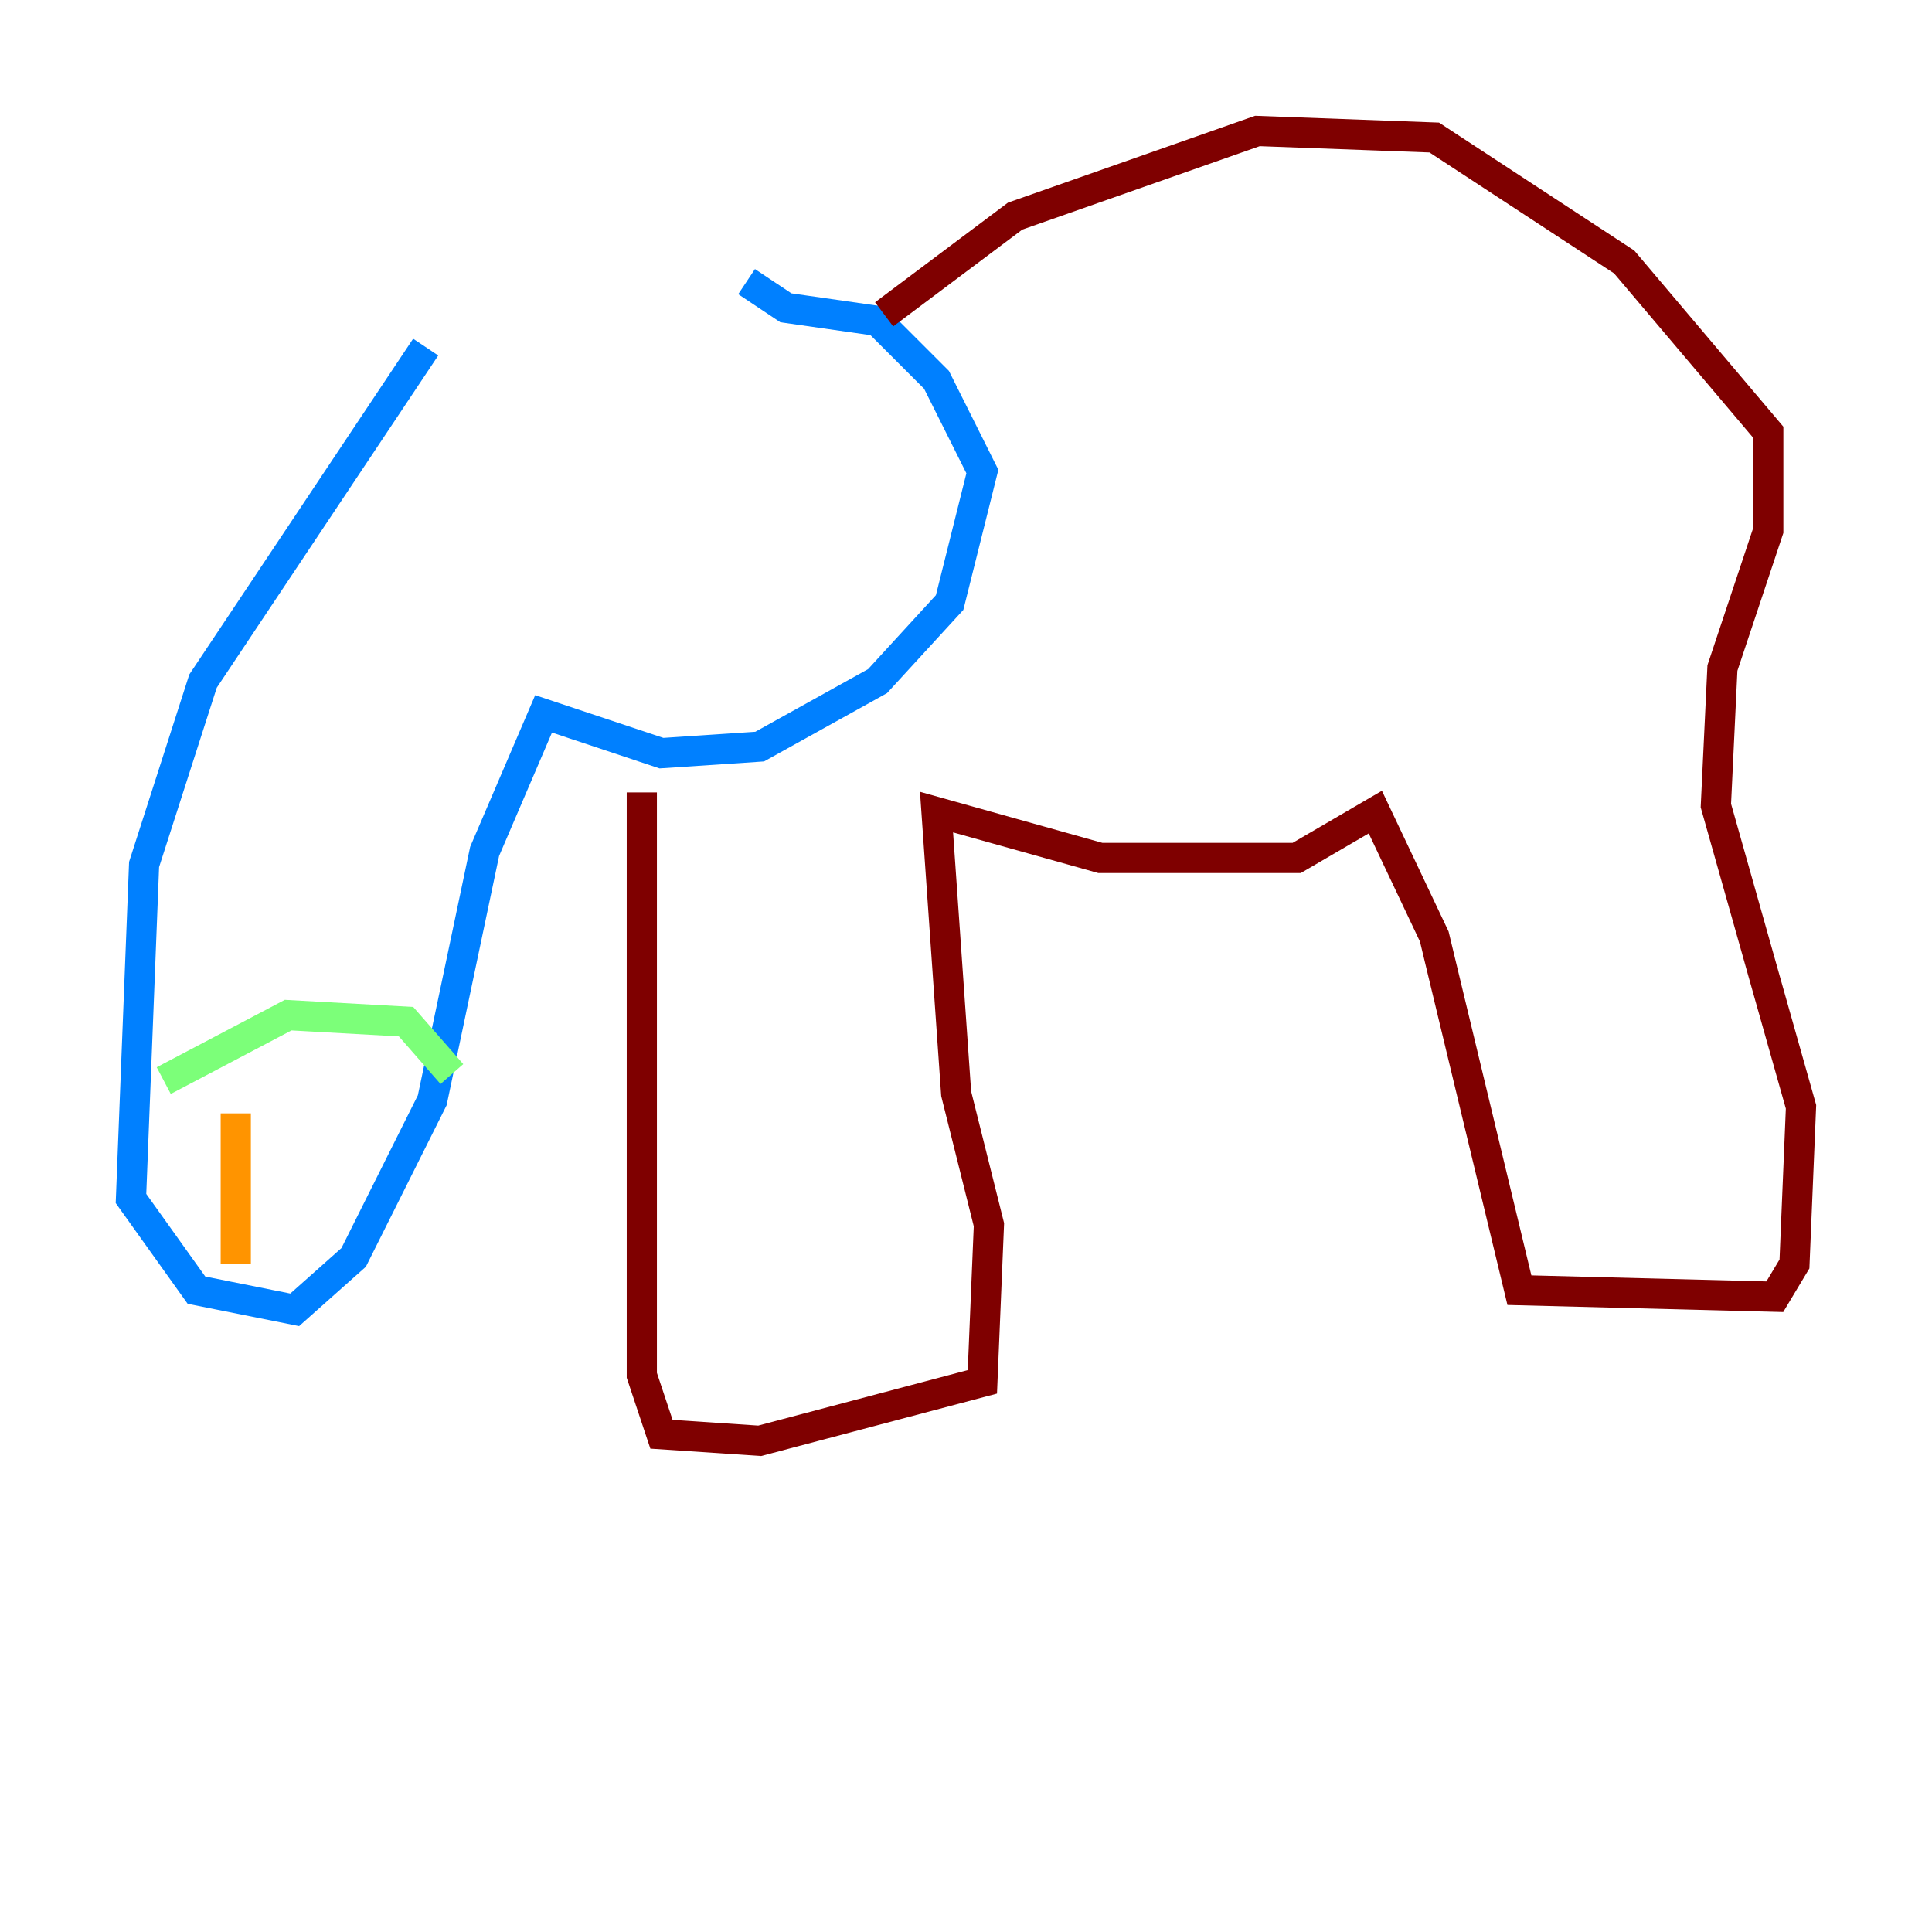 <?xml version="1.0" encoding="utf-8" ?>
<svg baseProfile="tiny" height="128" version="1.2" viewBox="0,0,128,128" width="128" xmlns="http://www.w3.org/2000/svg" xmlns:ev="http://www.w3.org/2001/xml-events" xmlns:xlink="http://www.w3.org/1999/xlink"><defs /><polyline fill="none" points="42.088,50.332 42.088,50.332" stroke="#00007f" stroke-width="2" /><polyline fill="none" points="28.203,22.997 13.451,45.125 9.546,57.275 8.678,79.403 13.017,85.478 19.525,86.78 23.43,83.308 28.637,72.895 32.108,56.407 36.014,47.295 43.824,49.898 50.332,49.464 58.142,45.125 62.915,39.919 65.085,31.241 62.047,25.166 58.142,21.261 52.068,20.393 49.464,18.658" stroke="#0080ff" stroke-width="2" /><polyline fill="none" points="10.848,71.593 19.091,67.254 26.902,67.688 29.939,71.159" stroke="#7cff79" stroke-width="2" /><polyline fill="none" points="15.62,73.763 15.62,83.742" stroke="#ff9400" stroke-width="2" /><polyline fill="none" points="42.522,52.502 42.522,91.119 43.824,95.024 50.332,95.458 65.085,91.552 65.519,81.139 63.349,72.461 62.047,53.803 72.895,56.841 85.912,56.841 91.119,53.803 95.024,62.047 100.664,85.478 117.586,85.912 118.888,83.742 119.322,73.329 113.681,53.37 114.115,44.258 117.153,35.146 117.153,28.637 107.607,17.356 95.024,9.112 83.308,8.678 67.254,14.319 58.576,20.827" stroke="#7f0000" stroke-width="2" /></svg>